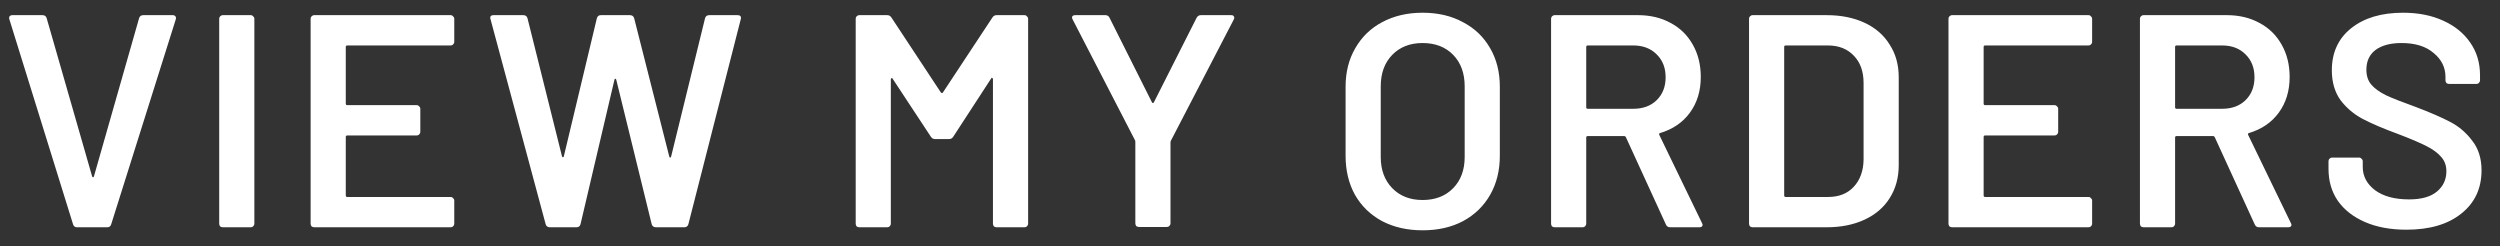 <svg width="132" height="13" viewBox="0 0 132 13" fill="none" xmlns="http://www.w3.org/2000/svg">
<rect x="0" y="0" width="132" height="13" fill="#333333" stroke="none"/>
<path d="M4.064 12C3.957 12 3.888 11.947 3.856 11.84L0.496 1.024L0.48 0.96C0.48 0.853 0.539 0.8 0.656 0.8H2.24C2.357 0.8 2.432 0.853 2.464 0.96L4.864 9.312C4.875 9.344 4.891 9.36 4.912 9.36C4.933 9.36 4.949 9.344 4.96 9.312L7.344 0.96C7.376 0.853 7.451 0.8 7.568 0.8H9.12C9.184 0.8 9.232 0.821 9.264 0.864C9.296 0.907 9.301 0.96 9.28 1.024L5.872 11.84C5.84 11.947 5.771 12 5.664 12H4.064ZM11.766 12C11.712 12 11.664 11.984 11.622 11.952C11.59 11.909 11.574 11.861 11.574 11.808V0.992C11.574 0.939 11.59 0.896 11.622 0.864C11.664 0.821 11.712 0.8 11.766 0.8H13.238C13.291 0.8 13.334 0.821 13.366 0.864C13.408 0.896 13.43 0.939 13.43 0.992V11.808C13.43 11.861 13.408 11.909 13.366 11.952C13.334 11.984 13.291 12 13.238 12H11.766ZM23.985 2.208C23.985 2.261 23.964 2.309 23.921 2.352C23.889 2.384 23.846 2.4 23.793 2.4H18.337C18.284 2.4 18.257 2.427 18.257 2.48V5.472C18.257 5.525 18.284 5.552 18.337 5.552H22.001C22.055 5.552 22.097 5.573 22.129 5.616C22.172 5.648 22.193 5.691 22.193 5.744V6.96C22.193 7.013 22.172 7.061 22.129 7.104C22.097 7.136 22.055 7.152 22.001 7.152H18.337C18.284 7.152 18.257 7.179 18.257 7.232V10.32C18.257 10.373 18.284 10.4 18.337 10.4H23.793C23.846 10.4 23.889 10.421 23.921 10.464C23.964 10.496 23.985 10.539 23.985 10.592V11.808C23.985 11.861 23.964 11.909 23.921 11.952C23.889 11.984 23.846 12 23.793 12H16.593C16.54 12 16.492 11.984 16.449 11.952C16.417 11.909 16.401 11.861 16.401 11.808V0.992C16.401 0.939 16.417 0.896 16.449 0.864C16.492 0.821 16.54 0.8 16.593 0.8H23.793C23.846 0.8 23.889 0.821 23.921 0.864C23.964 0.896 23.985 0.939 23.985 0.992V2.208ZM29.035 12C28.917 12 28.843 11.947 28.811 11.84L25.898 1.008L25.883 0.944C25.883 0.848 25.941 0.8 26.058 0.8H27.627C27.744 0.8 27.819 0.853 27.851 0.96L29.674 8.256C29.685 8.288 29.701 8.304 29.723 8.304C29.744 8.304 29.76 8.288 29.77 8.256L31.515 0.96C31.547 0.853 31.616 0.8 31.723 0.8H33.258C33.376 0.8 33.45 0.853 33.483 0.96L35.339 8.272C35.349 8.304 35.365 8.32 35.386 8.32C35.408 8.32 35.424 8.304 35.434 8.272L37.227 0.96C37.258 0.853 37.333 0.8 37.45 0.8H38.938C39.088 0.8 39.147 0.869 39.114 1.008L36.346 11.84C36.315 11.947 36.24 12 36.123 12H34.635C34.517 12 34.443 11.947 34.41 11.84L32.538 4.208C32.528 4.176 32.512 4.16 32.49 4.16C32.469 4.149 32.453 4.165 32.443 4.208L30.651 11.84C30.619 11.947 30.549 12 30.442 12H29.035ZM52.397 0.928C52.45 0.843 52.525 0.8 52.62 0.8H54.093C54.146 0.8 54.188 0.821 54.221 0.864C54.263 0.896 54.285 0.939 54.285 0.992V11.808C54.285 11.861 54.263 11.909 54.221 11.952C54.188 11.984 54.146 12 54.093 12H52.62C52.567 12 52.519 11.984 52.477 11.952C52.444 11.909 52.428 11.861 52.428 11.808V4.176C52.428 4.144 52.413 4.123 52.38 4.112C52.359 4.101 52.343 4.112 52.333 4.144L50.333 7.216C50.279 7.301 50.205 7.344 50.108 7.344H49.373C49.276 7.344 49.202 7.301 49.148 7.216L47.133 4.16C47.122 4.128 47.1 4.117 47.069 4.128C47.047 4.139 47.036 4.16 47.036 4.192V11.808C47.036 11.861 47.015 11.909 46.972 11.952C46.941 11.984 46.898 12 46.844 12H45.373C45.319 12 45.271 11.984 45.228 11.952C45.197 11.909 45.181 11.861 45.181 11.808V0.992C45.181 0.939 45.197 0.896 45.228 0.864C45.271 0.821 45.319 0.8 45.373 0.8H46.844C46.941 0.8 47.015 0.843 47.069 0.928L49.676 4.88C49.698 4.901 49.719 4.912 49.74 4.912C49.762 4.912 49.778 4.901 49.788 4.88L52.397 0.928ZM60.138 11.984C60.085 11.984 60.037 11.968 59.994 11.936C59.962 11.893 59.946 11.845 59.946 11.792V7.504C59.946 7.461 59.941 7.429 59.93 7.408L56.634 1.024C56.613 0.981 56.602 0.949 56.602 0.928C56.602 0.843 56.661 0.8 56.778 0.8H58.362C58.469 0.8 58.543 0.848 58.586 0.944L60.826 5.408C60.858 5.451 60.89 5.451 60.922 5.408L63.178 0.944C63.231 0.848 63.306 0.8 63.402 0.8H65.002C65.077 0.8 65.125 0.821 65.146 0.864C65.178 0.907 65.178 0.96 65.146 1.024L61.834 7.408C61.813 7.451 61.802 7.483 61.802 7.504V11.792C61.802 11.845 61.781 11.893 61.738 11.936C61.706 11.968 61.663 11.984 61.61 11.984H60.138ZM75.111 12.16C74.311 12.16 73.602 12 72.983 11.68C72.365 11.349 71.885 10.885 71.543 10.288C71.213 9.691 71.047 9.003 71.047 8.224V4.576C71.047 3.808 71.218 3.131 71.559 2.544C71.901 1.947 72.375 1.488 72.983 1.168C73.602 0.837 74.311 0.672 75.111 0.672C75.922 0.672 76.631 0.837 77.239 1.168C77.858 1.488 78.338 1.947 78.679 2.544C79.021 3.131 79.191 3.808 79.191 4.576V8.224C79.191 9.003 79.021 9.691 78.679 10.288C78.338 10.885 77.858 11.349 77.239 11.68C76.631 12 75.922 12.16 75.111 12.16ZM75.111 10.56C75.783 10.56 76.322 10.352 76.727 9.936C77.133 9.52 77.335 8.971 77.335 8.288V4.56C77.335 3.867 77.133 3.312 76.727 2.896C76.322 2.48 75.783 2.272 75.111 2.272C74.45 2.272 73.917 2.48 73.511 2.896C73.106 3.312 72.903 3.867 72.903 4.56V8.288C72.903 8.971 73.106 9.52 73.511 9.936C73.917 10.352 74.45 10.56 75.111 10.56ZM88.185 12C88.078 12 88.003 11.952 87.961 11.856L85.849 7.248C85.827 7.205 85.795 7.184 85.753 7.184H83.833C83.779 7.184 83.753 7.211 83.753 7.264V11.808C83.753 11.861 83.731 11.909 83.689 11.952C83.657 11.984 83.614 12 83.561 12H82.089C82.035 12 81.987 11.984 81.945 11.952C81.913 11.909 81.897 11.861 81.897 11.808V0.992C81.897 0.939 81.913 0.896 81.945 0.864C81.987 0.821 82.035 0.8 82.089 0.8H86.489C87.139 0.8 87.715 0.939 88.217 1.216C88.718 1.483 89.107 1.867 89.385 2.368C89.662 2.859 89.801 3.424 89.801 4.064C89.801 4.8 89.609 5.429 89.225 5.952C88.851 6.464 88.329 6.821 87.657 7.024C87.635 7.024 87.619 7.035 87.609 7.056C87.598 7.077 87.598 7.099 87.609 7.12L89.865 11.776C89.886 11.819 89.897 11.851 89.897 11.872C89.897 11.957 89.838 12 89.721 12H88.185ZM83.833 2.4C83.779 2.4 83.753 2.427 83.753 2.48V5.664C83.753 5.717 83.779 5.744 83.833 5.744H86.233C86.745 5.744 87.155 5.595 87.465 5.296C87.785 4.987 87.945 4.581 87.945 4.08C87.945 3.579 87.785 3.173 87.465 2.864C87.155 2.555 86.745 2.4 86.233 2.4H83.833ZM92.541 12C92.488 12 92.44 11.984 92.397 11.952C92.365 11.909 92.349 11.861 92.349 11.808V0.992C92.349 0.939 92.365 0.896 92.397 0.864C92.44 0.821 92.488 0.8 92.541 0.8H96.445C97.203 0.8 97.869 0.933 98.445 1.2C99.021 1.467 99.464 1.851 99.773 2.352C100.093 2.843 100.253 3.419 100.253 4.08V8.72C100.253 9.381 100.093 9.963 99.773 10.464C99.464 10.955 99.021 11.333 98.445 11.6C97.869 11.867 97.203 12 96.445 12H92.541ZM94.205 10.32C94.205 10.373 94.232 10.4 94.285 10.4H96.525C97.091 10.4 97.539 10.224 97.869 9.872C98.211 9.509 98.387 9.029 98.397 8.432V4.384C98.397 3.776 98.227 3.296 97.885 2.944C97.544 2.581 97.085 2.4 96.509 2.4H94.285C94.232 2.4 94.205 2.427 94.205 2.48V10.32ZM110.464 2.208C110.464 2.261 110.443 2.309 110.4 2.352C110.368 2.384 110.325 2.4 110.272 2.4H104.816C104.763 2.4 104.736 2.427 104.736 2.48V5.472C104.736 5.525 104.763 5.552 104.816 5.552H108.48C108.533 5.552 108.576 5.573 108.608 5.616C108.651 5.648 108.672 5.691 108.672 5.744V6.96C108.672 7.013 108.651 7.061 108.608 7.104C108.576 7.136 108.533 7.152 108.48 7.152H104.816C104.763 7.152 104.736 7.179 104.736 7.232V10.32C104.736 10.373 104.763 10.4 104.816 10.4H110.272C110.325 10.4 110.368 10.421 110.4 10.464C110.443 10.496 110.464 10.539 110.464 10.592V11.808C110.464 11.861 110.443 11.909 110.4 11.952C110.368 11.984 110.325 12 110.272 12H103.072C103.019 12 102.971 11.984 102.928 11.952C102.896 11.909 102.88 11.861 102.88 11.808V0.992C102.88 0.939 102.896 0.896 102.928 0.864C102.971 0.821 103.019 0.8 103.072 0.8H110.272C110.325 0.8 110.368 0.821 110.4 0.864C110.443 0.896 110.464 0.939 110.464 0.992V2.208ZM119.277 12C119.17 12 119.095 11.952 119.053 11.856L116.941 7.248C116.919 7.205 116.887 7.184 116.845 7.184H114.925C114.871 7.184 114.845 7.211 114.845 7.264V11.808C114.845 11.861 114.823 11.909 114.781 11.952C114.749 11.984 114.706 12 114.653 12H113.181C113.127 12 113.079 11.984 113.037 11.952C113.005 11.909 112.989 11.861 112.989 11.808V0.992C112.989 0.939 113.005 0.896 113.037 0.864C113.079 0.821 113.127 0.8 113.181 0.8H117.581C118.231 0.8 118.807 0.939 119.309 1.216C119.81 1.483 120.199 1.867 120.477 2.368C120.754 2.859 120.893 3.424 120.893 4.064C120.893 4.8 120.701 5.429 120.317 5.952C119.943 6.464 119.421 6.821 118.749 7.024C118.727 7.024 118.711 7.035 118.701 7.056C118.69 7.077 118.69 7.099 118.701 7.12L120.957 11.776C120.978 11.819 120.989 11.851 120.989 11.872C120.989 11.957 120.93 12 120.813 12H119.277ZM114.925 2.4C114.871 2.4 114.845 2.427 114.845 2.48V5.664C114.845 5.717 114.871 5.744 114.925 5.744H117.325C117.837 5.744 118.247 5.595 118.557 5.296C118.877 4.987 119.037 4.581 119.037 4.08C119.037 3.579 118.877 3.173 118.557 2.864C118.247 2.555 117.837 2.4 117.325 2.4H114.925ZM127.057 12.128C126.225 12.128 125.5 11.995 124.881 11.728C124.262 11.461 123.782 11.088 123.441 10.608C123.11 10.128 122.945 9.563 122.945 8.912V8.512C122.945 8.459 122.961 8.416 122.993 8.384C123.036 8.341 123.084 8.32 123.137 8.32H124.561C124.614 8.32 124.657 8.341 124.689 8.384C124.732 8.416 124.753 8.459 124.753 8.512V8.816C124.753 9.307 124.972 9.717 125.409 10.048C125.846 10.368 126.444 10.528 127.201 10.528C127.852 10.528 128.342 10.389 128.673 10.112C129.004 9.835 129.169 9.477 129.169 9.04C129.169 8.741 129.078 8.491 128.897 8.288C128.716 8.075 128.454 7.883 128.113 7.712C127.782 7.541 127.281 7.328 126.609 7.072C125.852 6.795 125.238 6.533 124.769 6.288C124.3 6.043 123.905 5.712 123.585 5.296C123.276 4.869 123.121 4.341 123.121 3.712C123.121 2.773 123.462 2.032 124.145 1.488C124.828 0.944 125.74 0.672 126.881 0.672C127.681 0.672 128.385 0.811 128.993 1.088C129.612 1.365 130.092 1.755 130.433 2.256C130.774 2.747 130.945 3.317 130.945 3.968V4.24C130.945 4.293 130.924 4.341 130.881 4.384C130.849 4.416 130.806 4.432 130.753 4.432H129.313C129.26 4.432 129.212 4.416 129.169 4.384C129.137 4.341 129.121 4.293 129.121 4.24V4.064C129.121 3.563 128.913 3.141 128.497 2.8C128.092 2.448 127.526 2.272 126.801 2.272C126.214 2.272 125.756 2.395 125.425 2.64C125.105 2.885 124.945 3.232 124.945 3.68C124.945 4 125.03 4.261 125.201 4.464C125.372 4.667 125.628 4.853 125.969 5.024C126.31 5.184 126.838 5.392 127.553 5.648C128.31 5.936 128.913 6.197 129.361 6.432C129.82 6.667 130.209 6.997 130.529 7.424C130.86 7.84 131.025 8.363 131.025 8.992C131.025 9.952 130.668 10.715 129.953 11.28C129.249 11.845 128.284 12.128 127.057 12.128Z" fill="white"/>
</svg>
